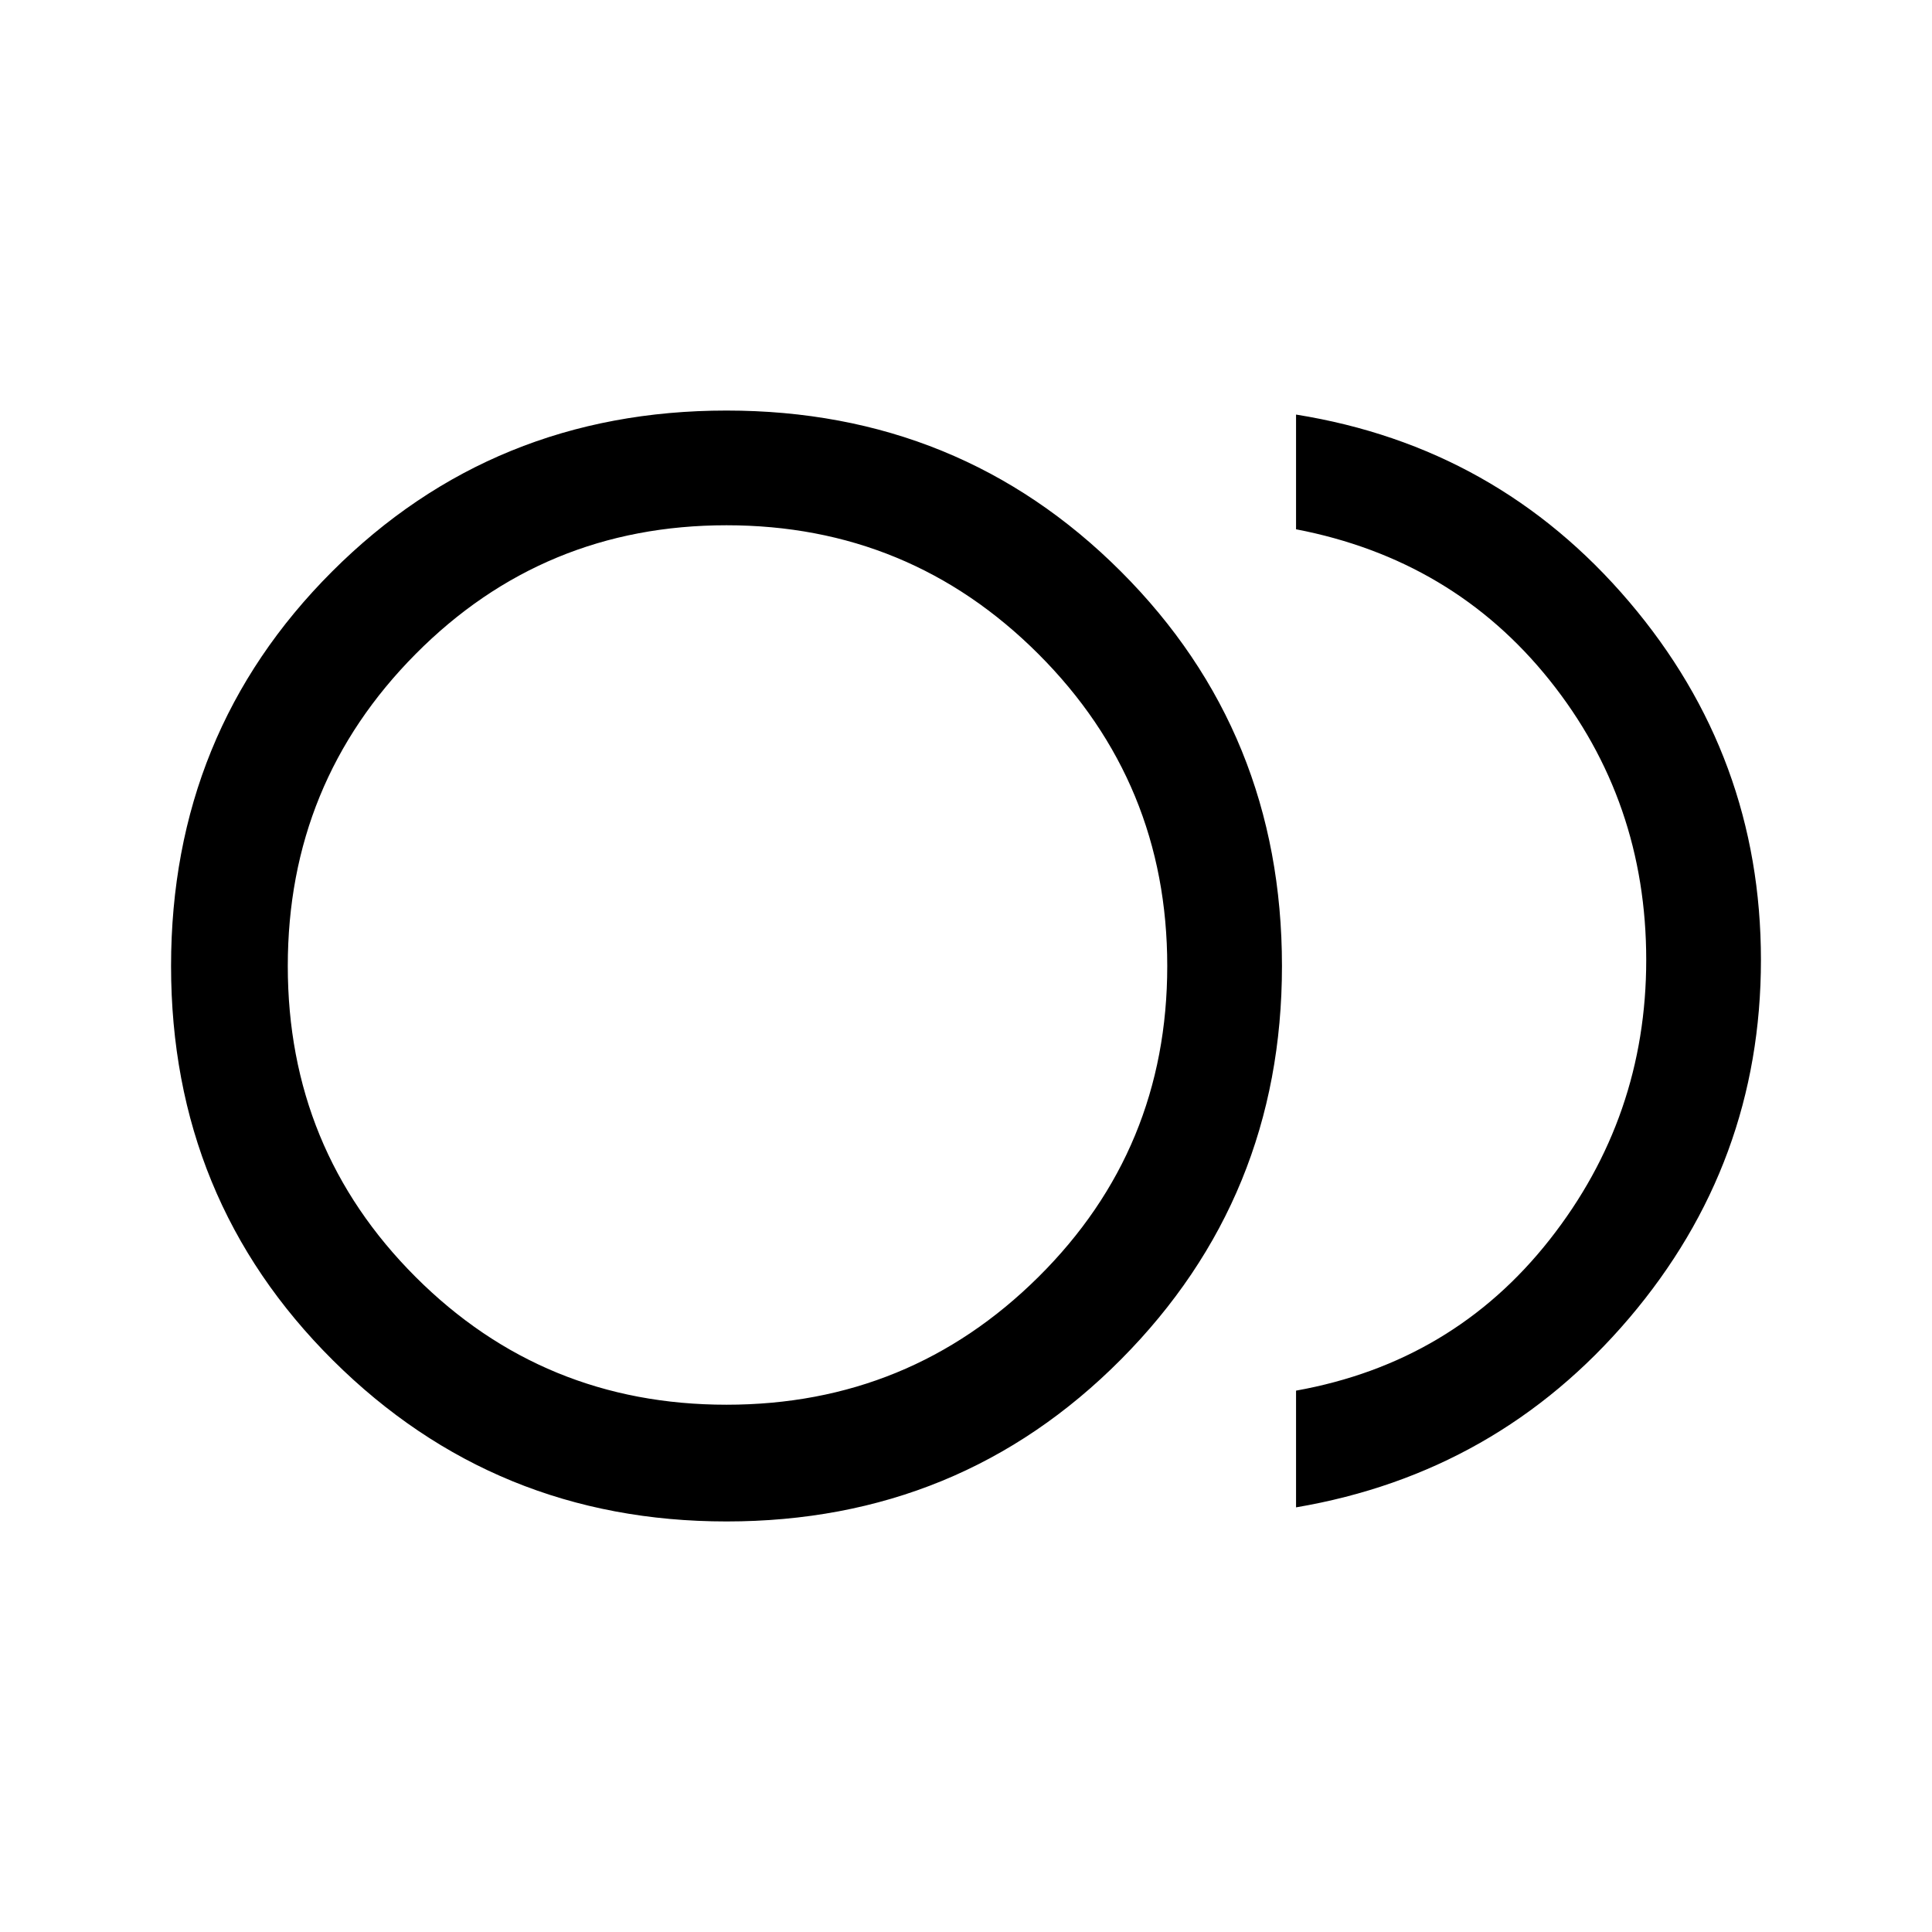 <svg xmlns="http://www.w3.org/2000/svg" height="48" width="48"><path d="M18.05 37.8q-5.75 0-9.775-4T4.25 24q0-5.8 4-9.8 4-4 9.8-4 5.8 0 9.8 4 4 4 4 9.8 0 5.75-4 9.775t-9.8 4.025Zm0-13.8ZM32.2 37.45v-2.9q3.9-.7 6.3-3.75t2.4-6.95q0-3.95-2.4-6.95t-6.3-3.75V10.3q5 .8 8.275 4.65 3.275 3.85 3.275 8.9 0 5.05-3.275 8.9-3.275 3.85-8.275 4.7ZM18.05 34.9q4.55 0 7.75-3.175T29 24q0-4.55-3.2-7.75t-7.75-3.2q-4.55 0-7.725 3.2T7.15 24q0 4.55 3.175 7.725T18.05 34.9Z"/></svg>